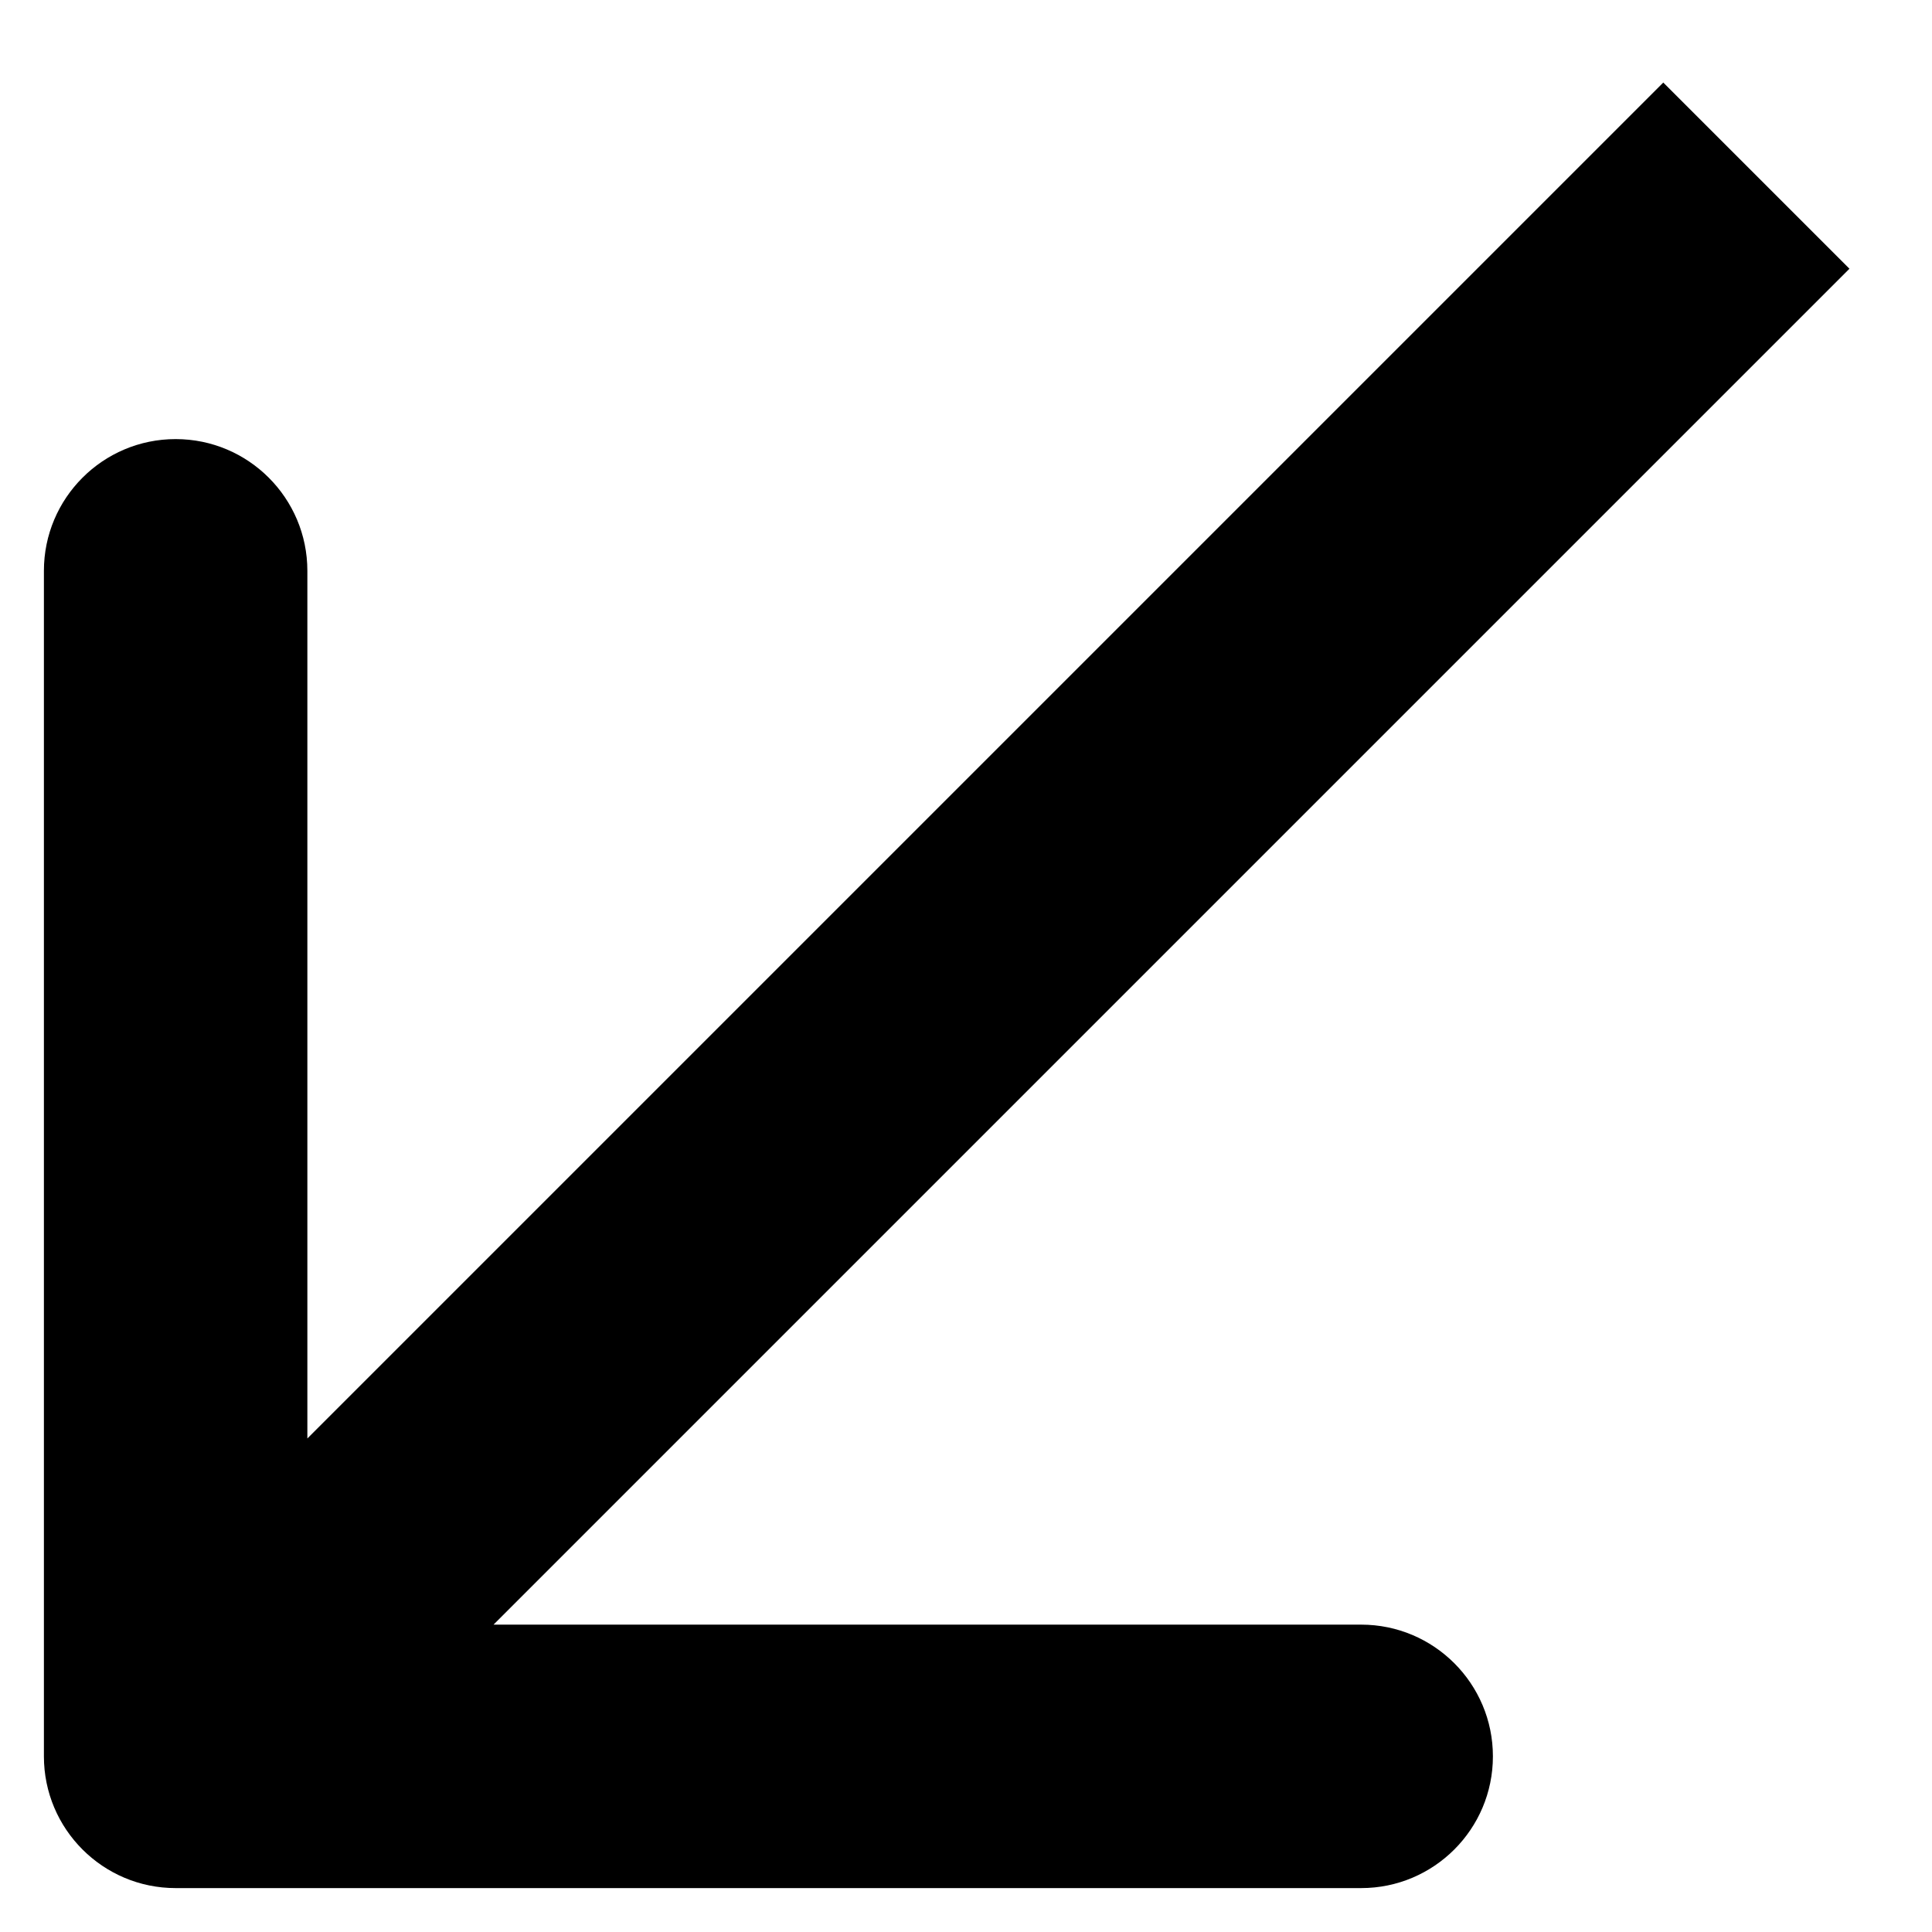 <svg width="11" height="11" viewBox="0 0 11 11" fill="none" xmlns="http://www.w3.org/2000/svg">
<path d="M0.25 10C0.25 10.414 0.586 10.75 1 10.75L7.75 10.75C8.164 10.75 8.5 10.414 8.5 10C8.5 9.586 8.164 9.25 7.75 9.25H1.75V3.25C1.75 2.836 1.414 2.5 1 2.5C0.586 2.5 0.25 2.836 0.25 3.25L0.25 10ZM9.47 0.47L0.47 9.47L1.53 10.53L10.53 1.53L9.47 0.47Z" fill="black"/>
</svg>
